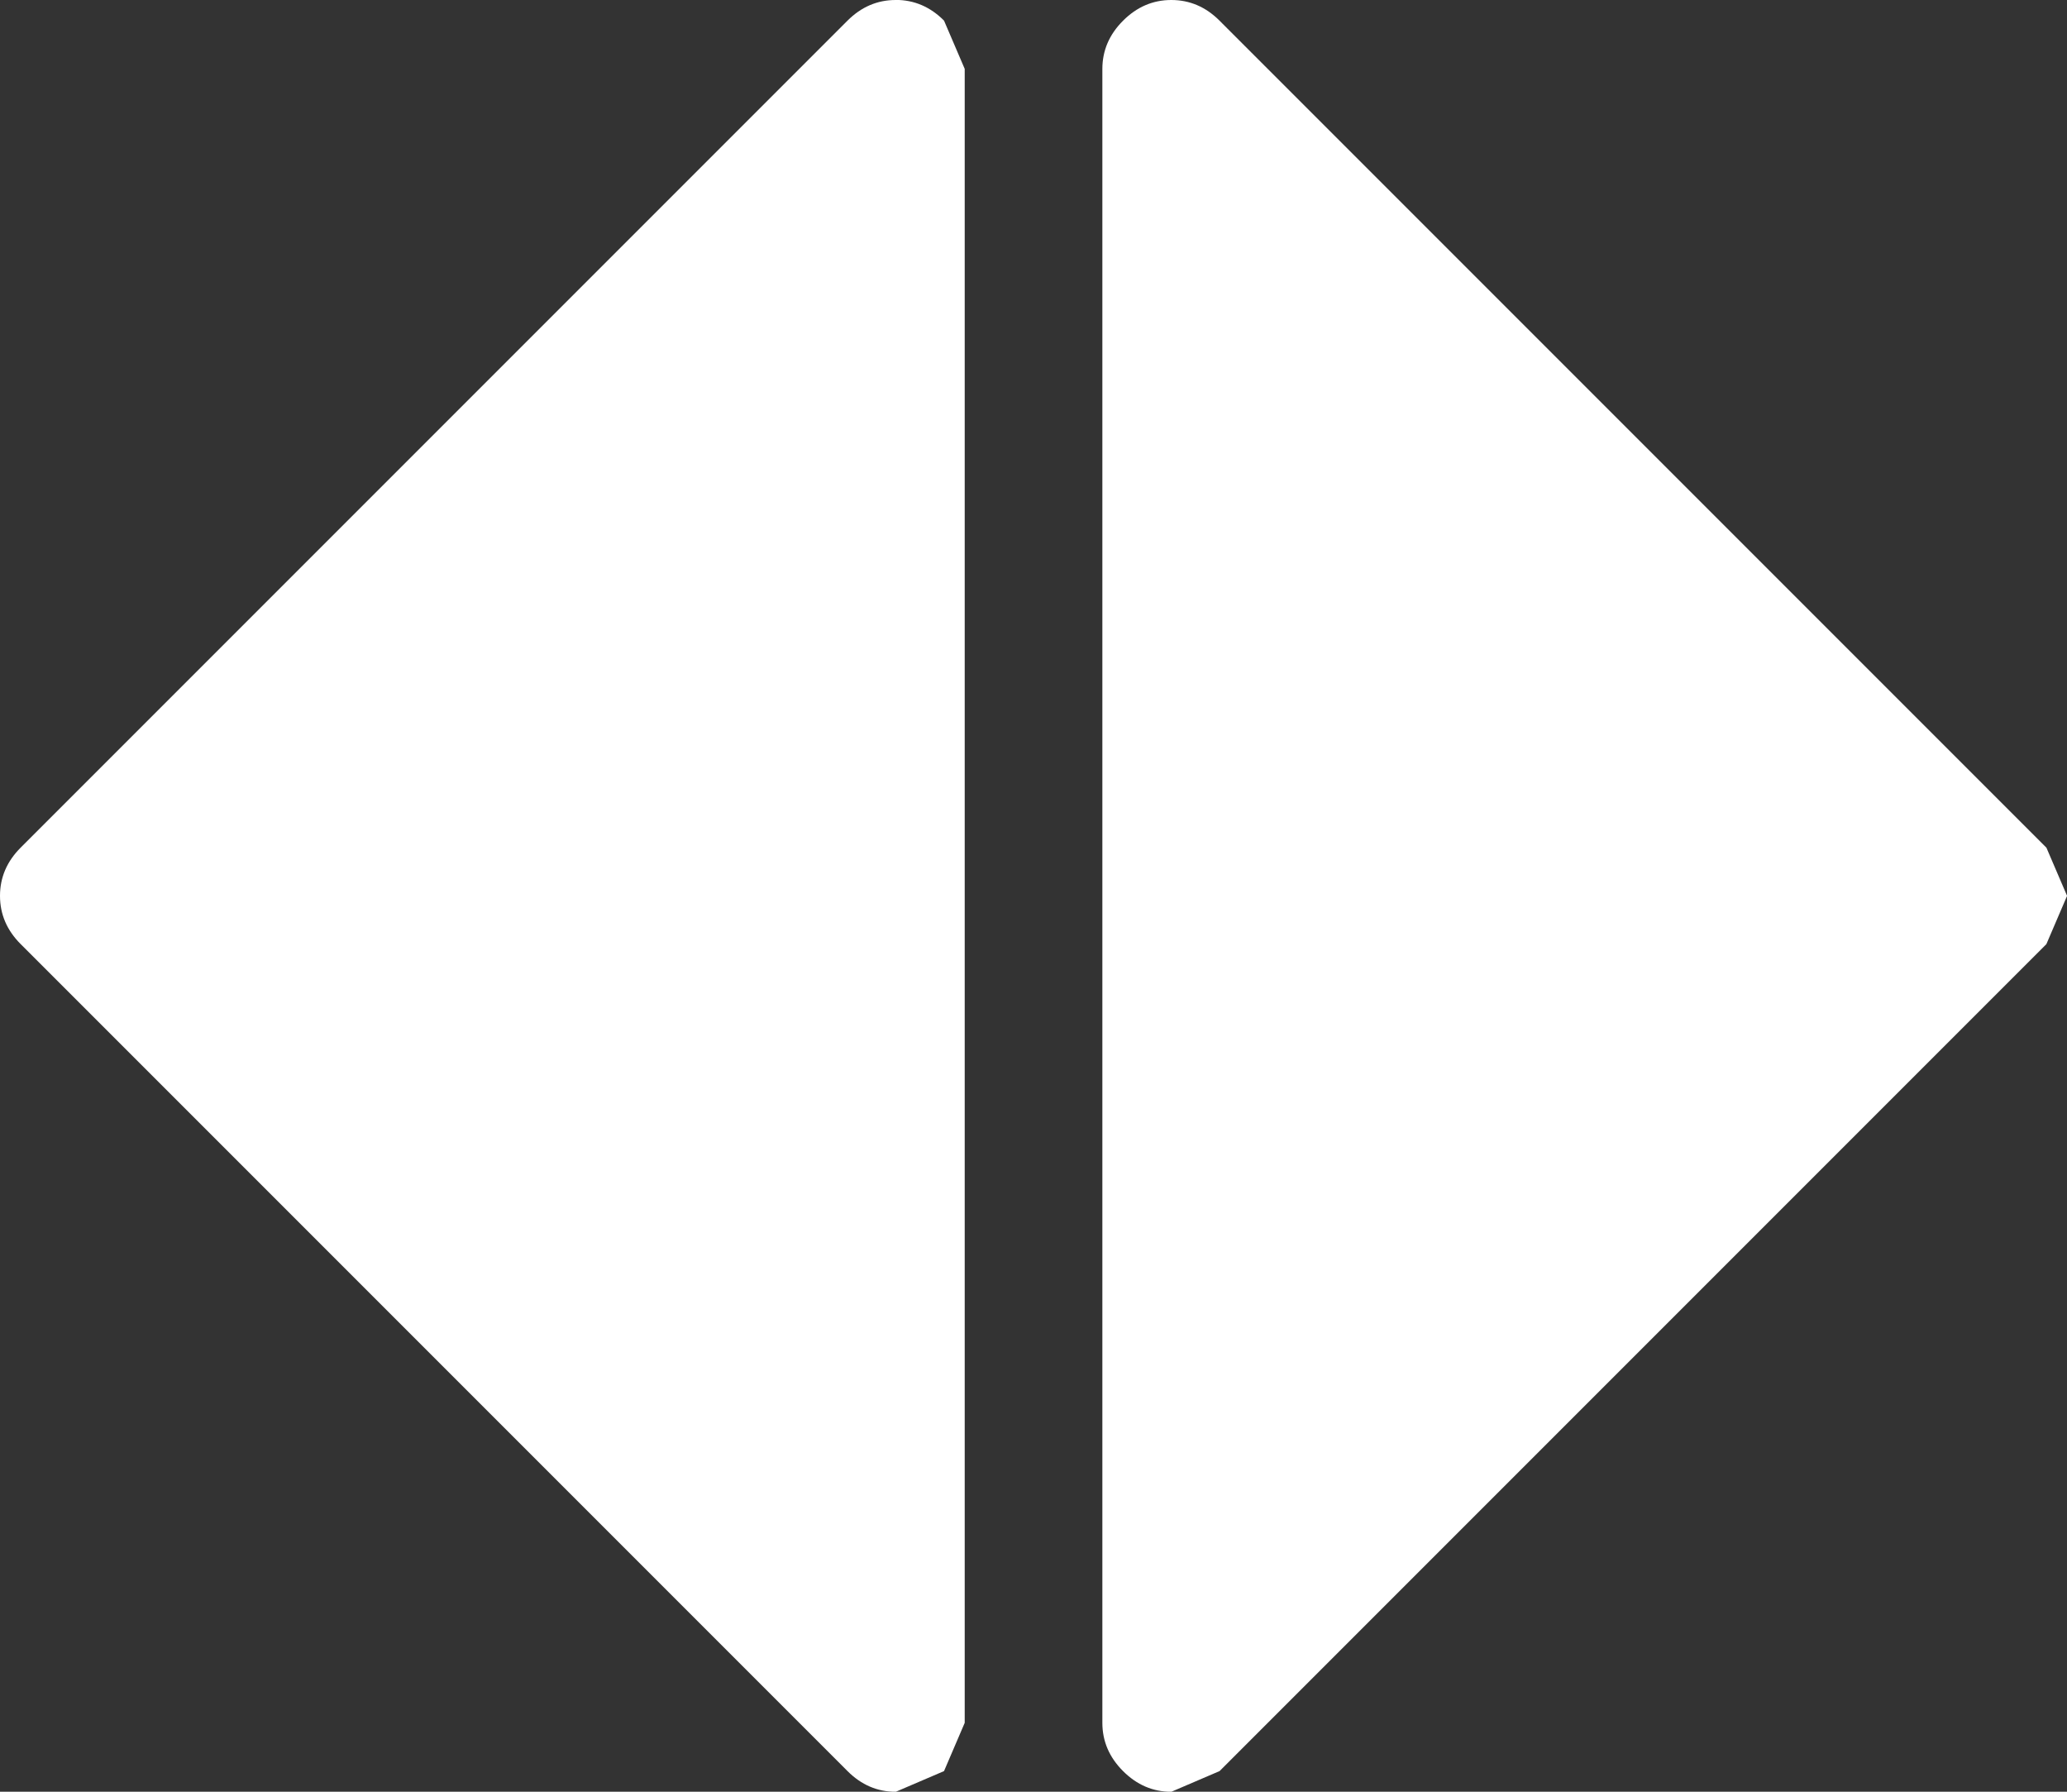 <?xml version="1.0" encoding="UTF-8"?>
<svg id="Layer_2" data-name="Layer 2" xmlns="http://www.w3.org/2000/svg" viewBox="0 0 276.74 239.84">
  <rect x="0" y="0" width="276.74" height="239.84" fill="#333333" stroke="none"/>
  <defs>
    <style>
      .cls-1 {
        fill: #fff;
        stroke-width: 0px;
      }
    </style>
  </defs>
  <g id="Layer_1-2" data-name="Layer 1">
    <g>
      <path class="cls-1" d="M273.97,113.46L163.28,2.77c-1.84-1.85-4-2.77-6.46-2.77s-4.61.92-6.46,2.77-2.77,4-2.77,6.46v221.39c0,2.46.92,4.61,2.77,6.46,1.85,1.85,4,2.77,6.46,2.77l6.46-2.77,110.7-110.7,2.77-6.46-2.77-6.46Z"/>
      <path class="cls-1" d="M119.92,0c-2.46,0-4.61.92-6.46,2.77L2.77,113.46c-1.85,1.85-2.77,4-2.77,6.46s.92,4.61,2.77,6.46l110.7,110.7c1.85,1.85,4,2.77,6.46,2.77l6.46-2.77,2.77-6.46V9.22l-2.77-6.46c-1.84-1.85-4-2.77-6.46-2.77Z"/>
    </g>
  </g>
</svg>